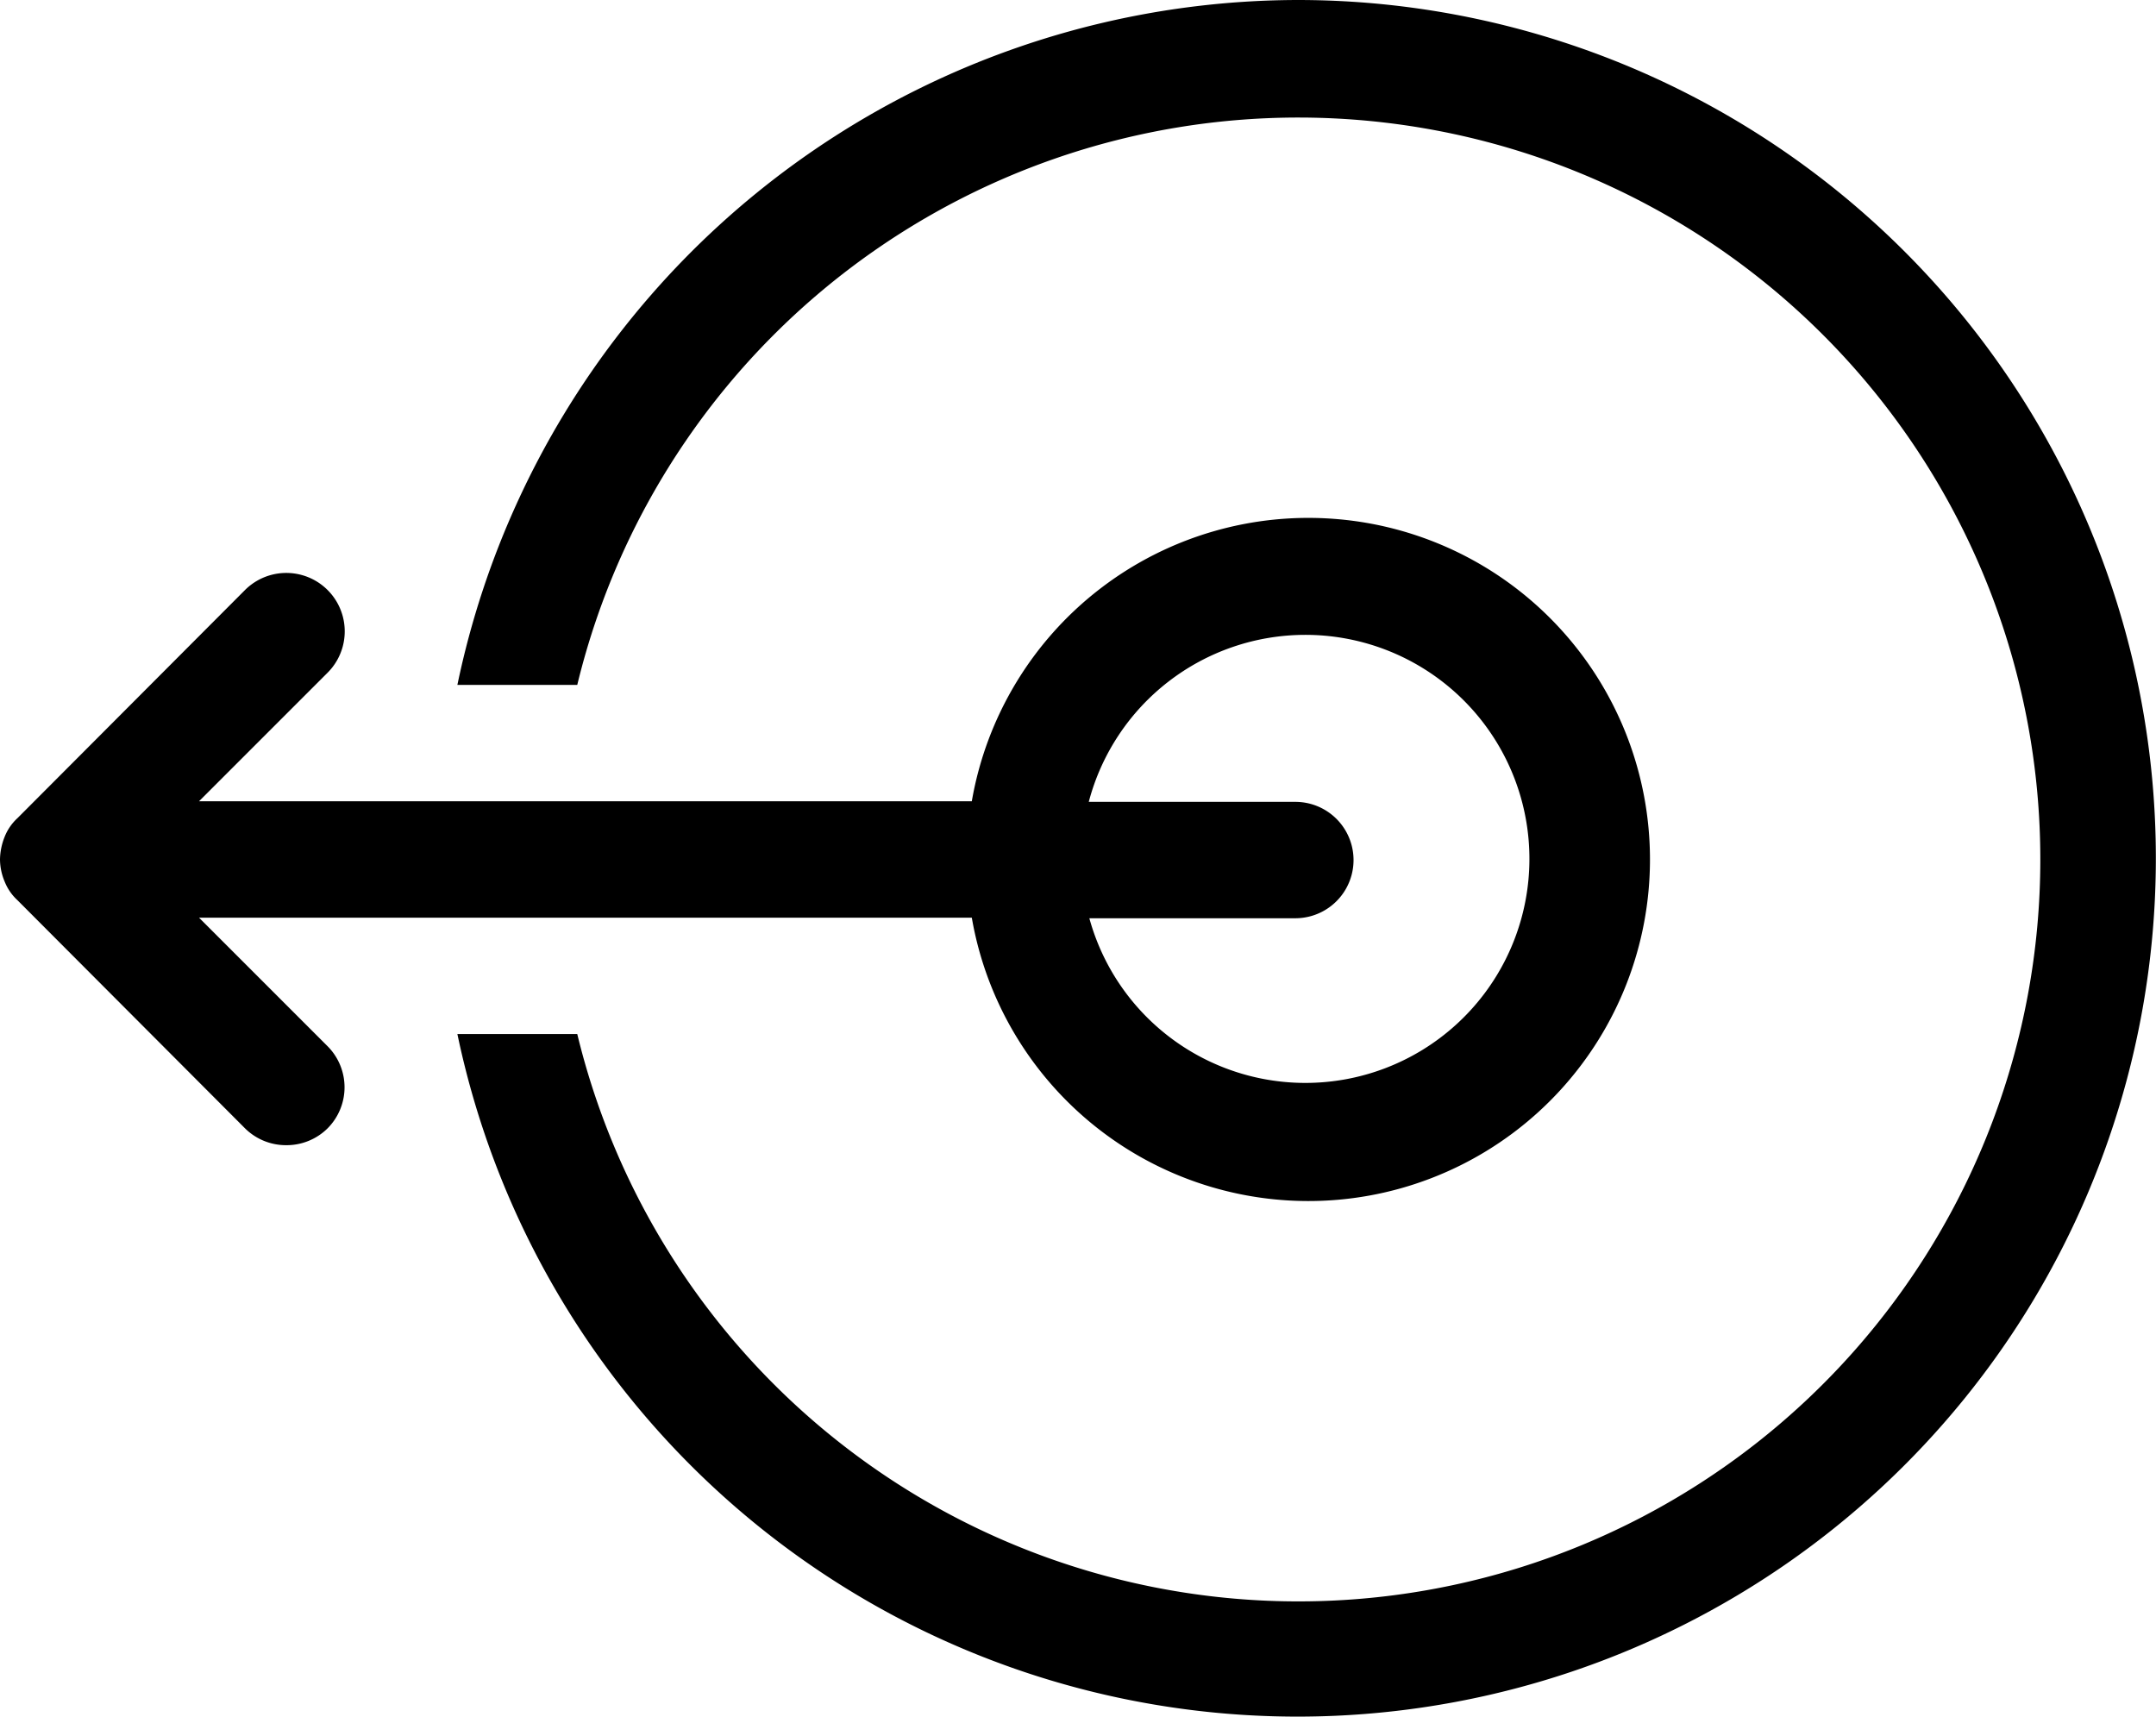 <svg xmlns="http://www.w3.org/2000/svg" viewBox="0 0 37.05 29.5"><path d="M558,43.86h13.28a5.87,5.87,0,1,0,0-2H558l2.21-2.21a1,1,0,0,0-1.42-1.42l-3.91,3.92a.87.87,0,0,0-.22.32,1.09,1.09,0,0,0-.08.39h0a1,1,0,0,0,.08.38.87.87,0,0,0,.22.32l3.91,3.92a1,1,0,0,0,.71.29,1,1,0,0,0,.71-.29,1,1,0,0,0,0-1.41ZM577,39a3.85,3.85,0,1,1-3.7,4.87h3.54a1,1,0,0,0,0-2h-3.55A3.85,3.85,0,0,1,577,39Z" transform="translate(-554.58 -28.09)"/><path d="M576.88,28.09a14.78,14.78,0,0,0-14.44,11.77h2.06a12.75,12.75,0,1,1,0,6h-2.06a14.75,14.75,0,1,0,14.43-17.77Z" transform="translate(-554.58 -28.09)"/></svg>